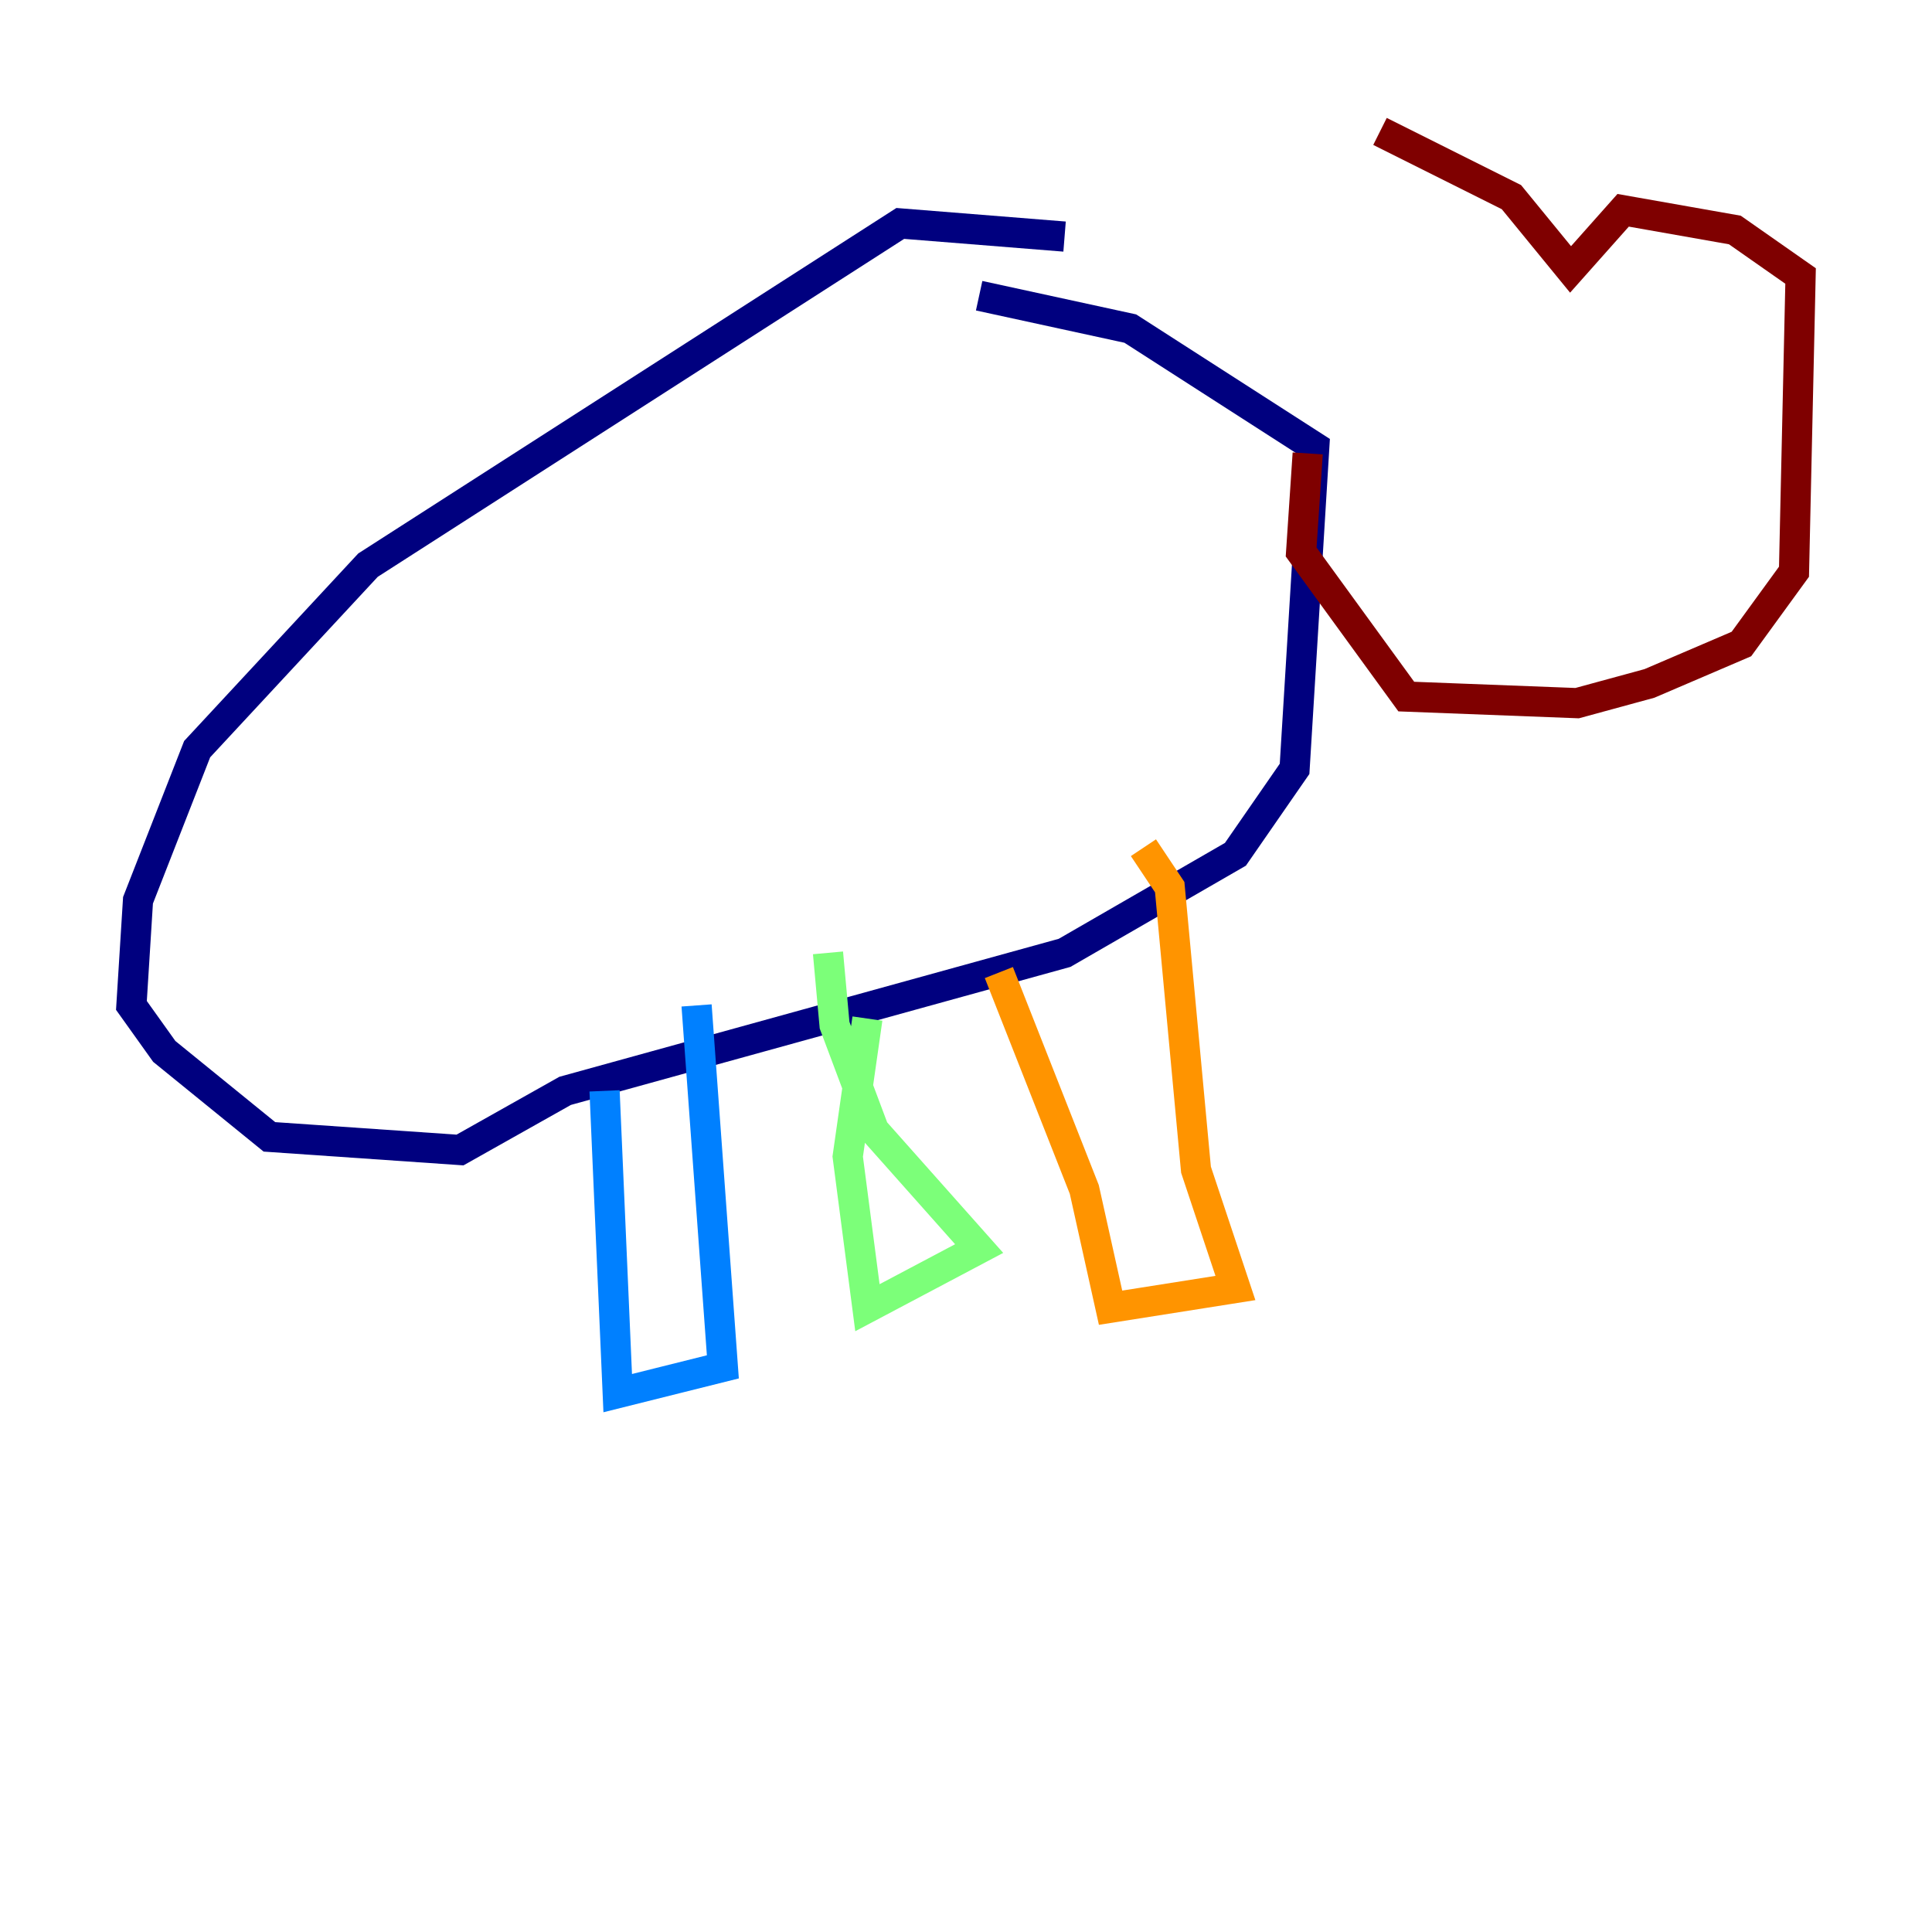 <?xml version="1.0" encoding="utf-8" ?>
<svg baseProfile="tiny" height="128" version="1.2" viewBox="0,0,128,128" width="128" xmlns="http://www.w3.org/2000/svg" xmlns:ev="http://www.w3.org/2001/xml-events" xmlns:xlink="http://www.w3.org/1999/xlink"><defs /><polyline fill="none" points="70.531,15.674 59.646,14.803 24.381,37.442 13.061,49.633 9.143,59.646 8.707,66.612 10.884,69.66 17.85,75.32 30.476,76.191 37.442,72.272 70.531,63.129 81.85,56.599 85.769,50.939 87.075,29.605 74.884,21.769 64.871,19.592" stroke="#00007f" stroke-width="2" /><polyline fill="none" points="40.054,72.272 40.925,92.299 47.891,90.558 46.15,66.612" stroke="#0080ff" stroke-width="2" /><polyline fill="none" points="57.469,67.483 56.163,76.626 57.469,86.639 64.871,82.721 57.905,74.884 55.292,67.918 54.857,63.129" stroke="#7cff79" stroke-width="2" /><polyline fill="none" points="66.177,64.435 71.837,78.803 73.578,86.639 81.85,85.333 79.238,77.497 77.497,58.776 75.755,56.163" stroke="#ff9400" stroke-width="2" /><polyline fill="none" points="86.639,30.041 86.204,36.571 93.17,46.15 104.49,46.585 109.279,45.279 115.374,42.667 118.857,37.878 119.293,18.286 114.939,15.238 107.537,13.932 104.054,17.85 100.136,13.061 91.429,8.707" stroke="#7f0000" stroke-width="2" /></svg>